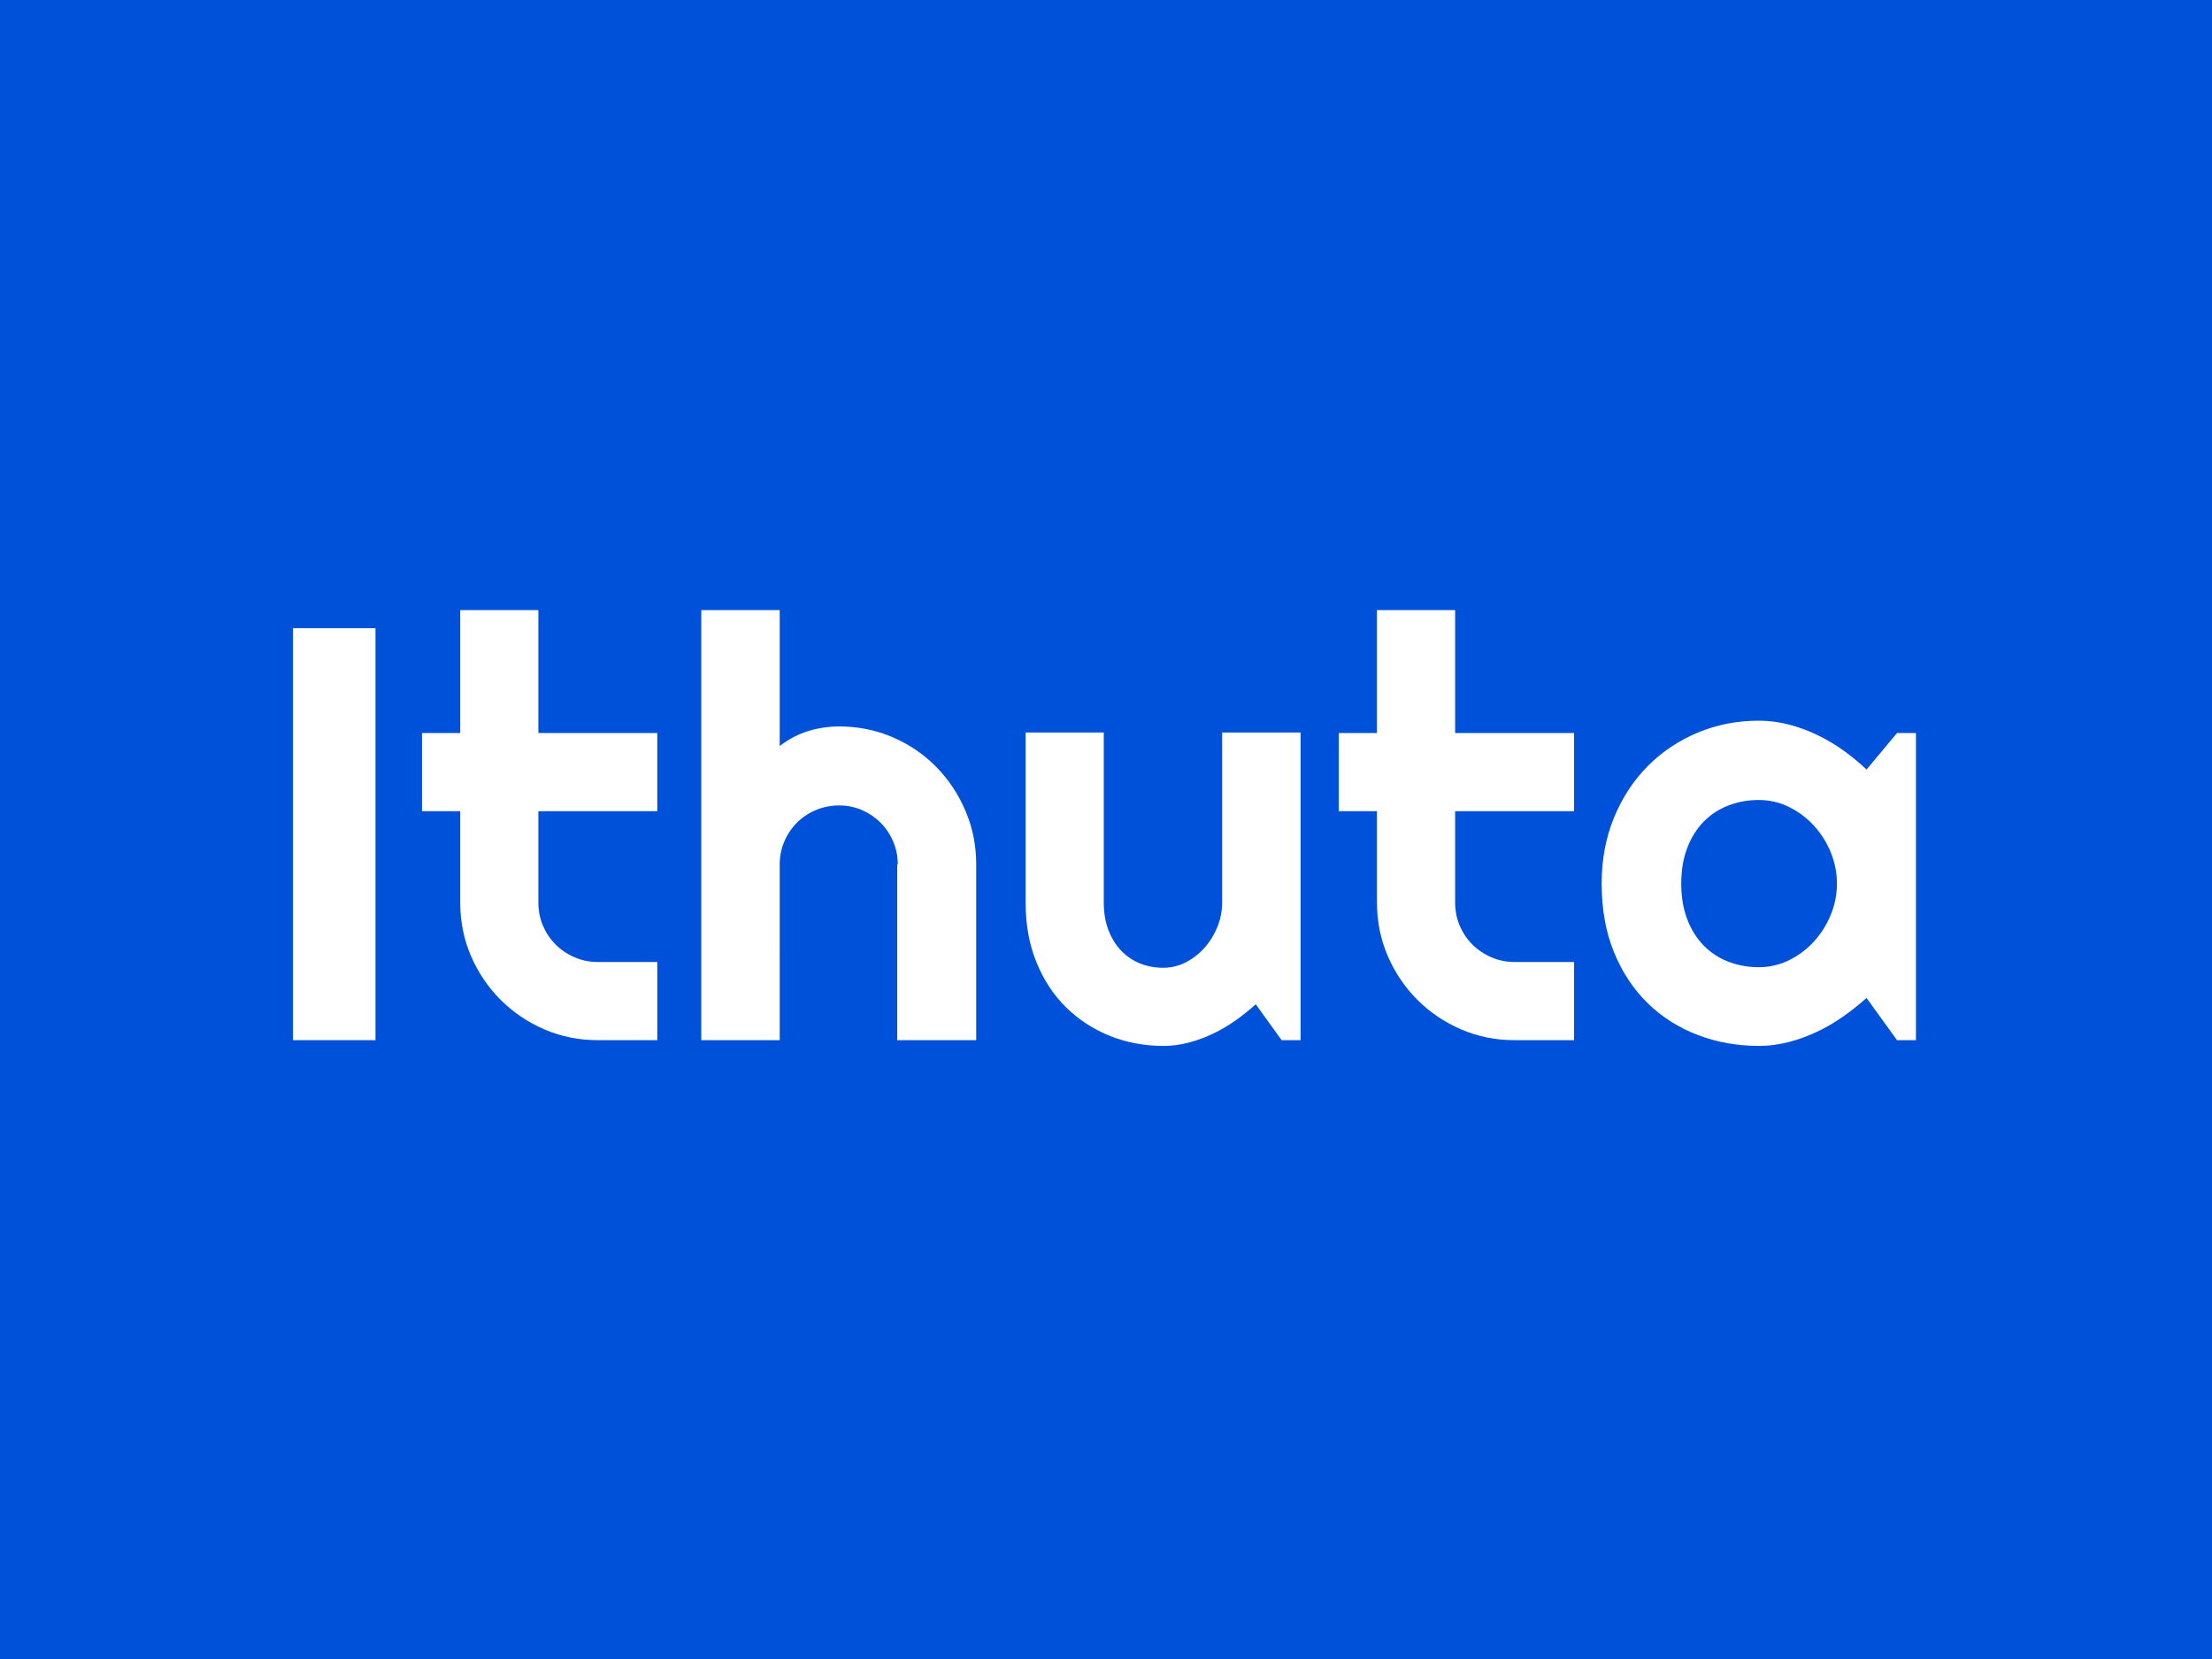 <svg xmlns="http://www.w3.org/2000/svg" version="1.1" xmlns:xlink="http://www.w3.org/1999/xlink" xmlns:svgjs="http://svgjs.dev/svgjs" width="2000" height="1500"><rect width="100%" height="100%" fill="#333333" stroke="none"/><svg xmlns="http://www.w3.org/2000/svg" version="1.1" xmlns:xlink="http://www.w3.org/1999/xlink" width="2000" height="1500" viewBox="0 0 2000 1500"><rect width="2000" height="1500" x="0" y="0" id="SvgjsRect1107" stroke="transparent" fill="#0051d9"></rect><svg xml:space="preserve" width="1500" height="1125" data-version="2" data-id="lg_ZhOQsDjaTRmzNrZz13" viewBox="0 0 547 148" x="250" y="187.5"><rect width="100%" height="100%" fill="transparent"></rect><path fill="#fff" d="M32.635 143.46H5.445V7.62h27.19Z"></path><rect width="27.19" height="135.84" x="-13.6" y="-67.92" fill="none" rx="0" ry="0" transform="translate(19.54 76.04)"></rect><path fill="#fff" d="M105.955 143.46q-9.38 0-17.62-3.55t-14.45-9.76q-6.2-6.2-9.76-14.44-3.55-8.25-3.55-17.62V67.96h-12.6V42.2h12.6V1.65h25.77V42.2h39.21v25.76h-39.21v30.13q0 4.07 1.51 7.62 1.52 3.55 4.17 6.21 2.65 2.65 6.25 4.21t7.68 1.56h19.6v25.77Z"></path><rect width="77.58" height="141.81" x="-38.79" y="-70.91" fill="none" rx="0" ry="0" transform="translate(87.27 73.06)"></rect><path fill="#fff" d="M165.915 143.46h-25.86V1.65h25.86v44.81q4.64-3.5 9.57-4.97 4.92-1.47 10.04-1.47 9.37 0 17.62 3.55 8.24 3.55 14.35 9.76 6.11 6.2 9.66 14.49t3.55 17.67v57.97h-26.05V85.49h.19q0-3.98-1.52-7.53-1.51-3.56-4.16-6.21-2.66-2.65-6.16-4.17-3.51-1.51-7.48-1.51-4.08 0-7.68 1.51-3.6 1.52-6.25 4.17t-4.17 6.21q-1.51 3.55-1.51 7.53Z"></path><rect width="90.65" height="141.81" x="-45.33" y="-70.91" fill="none" rx="0" ry="0" transform="translate(185.88 73.06)"></rect><path fill="#fff" d="M322.875 131.62q-3.13 2.84-6.68 5.35t-7.43 4.36q-3.89 1.85-8.01 2.94-4.12 1.08-8.38 1.08-9.38 0-17.62-3.31-8.24-3.32-14.45-9.43-6.2-6.11-9.75-14.87-3.56-8.76-3.56-19.65V42.01h25.77v56.08q0 5.11 1.56 9.14 1.57 4.02 4.22 6.77 2.65 2.75 6.2 4.17 3.55 1.42 7.63 1.42 3.98 0 7.53-1.85 3.55-1.85 6.2-4.88 2.66-3.03 4.17-6.86 1.52-3.84 1.52-7.91V42.01h25.86v101.45h-6.25Z"></path><rect width="90.66" height="103.34" x="-45.33" y="-51.67" fill="none" rx="0" ry="0" transform="translate(292.82 94.18)"></rect><path fill="#fff" d="M408.225 143.46q-9.38 0-17.62-3.55t-14.45-9.76q-6.2-6.2-9.75-14.44-3.56-8.25-3.56-17.62V67.96h-12.59V42.2h12.59V1.65h25.77V42.2h39.22v25.76h-39.22v30.13q0 4.07 1.52 7.62 1.51 3.55 4.16 6.21 2.66 2.65 6.26 4.21 3.6 1.56 7.67 1.56h19.61v25.77Z"></path><rect width="77.58" height="141.81" x="-38.79" y="-70.91" fill="none" rx="0" ry="0" transform="translate(389.55 73.06)"></rect><path fill="#fff" d="M540.555 143.46h-6.25l-10.04-13.92q-3.7 3.31-7.82 6.2t-8.66 5.02q-4.55 2.13-9.33 3.36-4.79 1.23-9.71 1.23-10.71 0-20.13-3.6-9.43-3.59-16.49-10.46-7.05-6.87-11.13-16.82-4.07-9.94-4.07-22.64 0-11.84 4.07-21.74 4.08-9.89 11.13-17 7.06-7.1 16.49-11.03 9.42-3.94 20.13-3.94 4.92 0 9.75 1.24 4.83 1.23 9.38 3.41 4.55 2.17 8.67 5.11 4.12 2.94 7.72 6.35l10.04-12.03h6.25Zm-26.05-51.63q0-5.3-2.03-10.27-2.04-4.98-5.55-8.81-3.5-3.84-8.19-6.16-4.69-2.32-9.99-2.32-5.31 0-10 1.8t-8.14 5.3q-3.46 3.51-5.45 8.67-1.99 5.16-1.99 11.79 0 6.63 1.99 11.8 1.99 5.16 5.45 8.66 3.45 3.51 8.14 5.31 4.69 1.8 10 1.8 5.3 0 9.99-2.32t8.19-6.16q3.51-3.83 5.55-8.81 2.03-4.97 2.03-10.28"></path><rect width="103.63" height="107.23" x="-51.81" y="-53.62" fill="none" rx="0" ry="0" transform="translate(489.24 92.23)"></rect></svg></svg><style>@media (prefers-color-scheme: light) { :root { filter: none; } }
@media (prefers-color-scheme: dark) { :root { filter: none; } }
</style></svg>